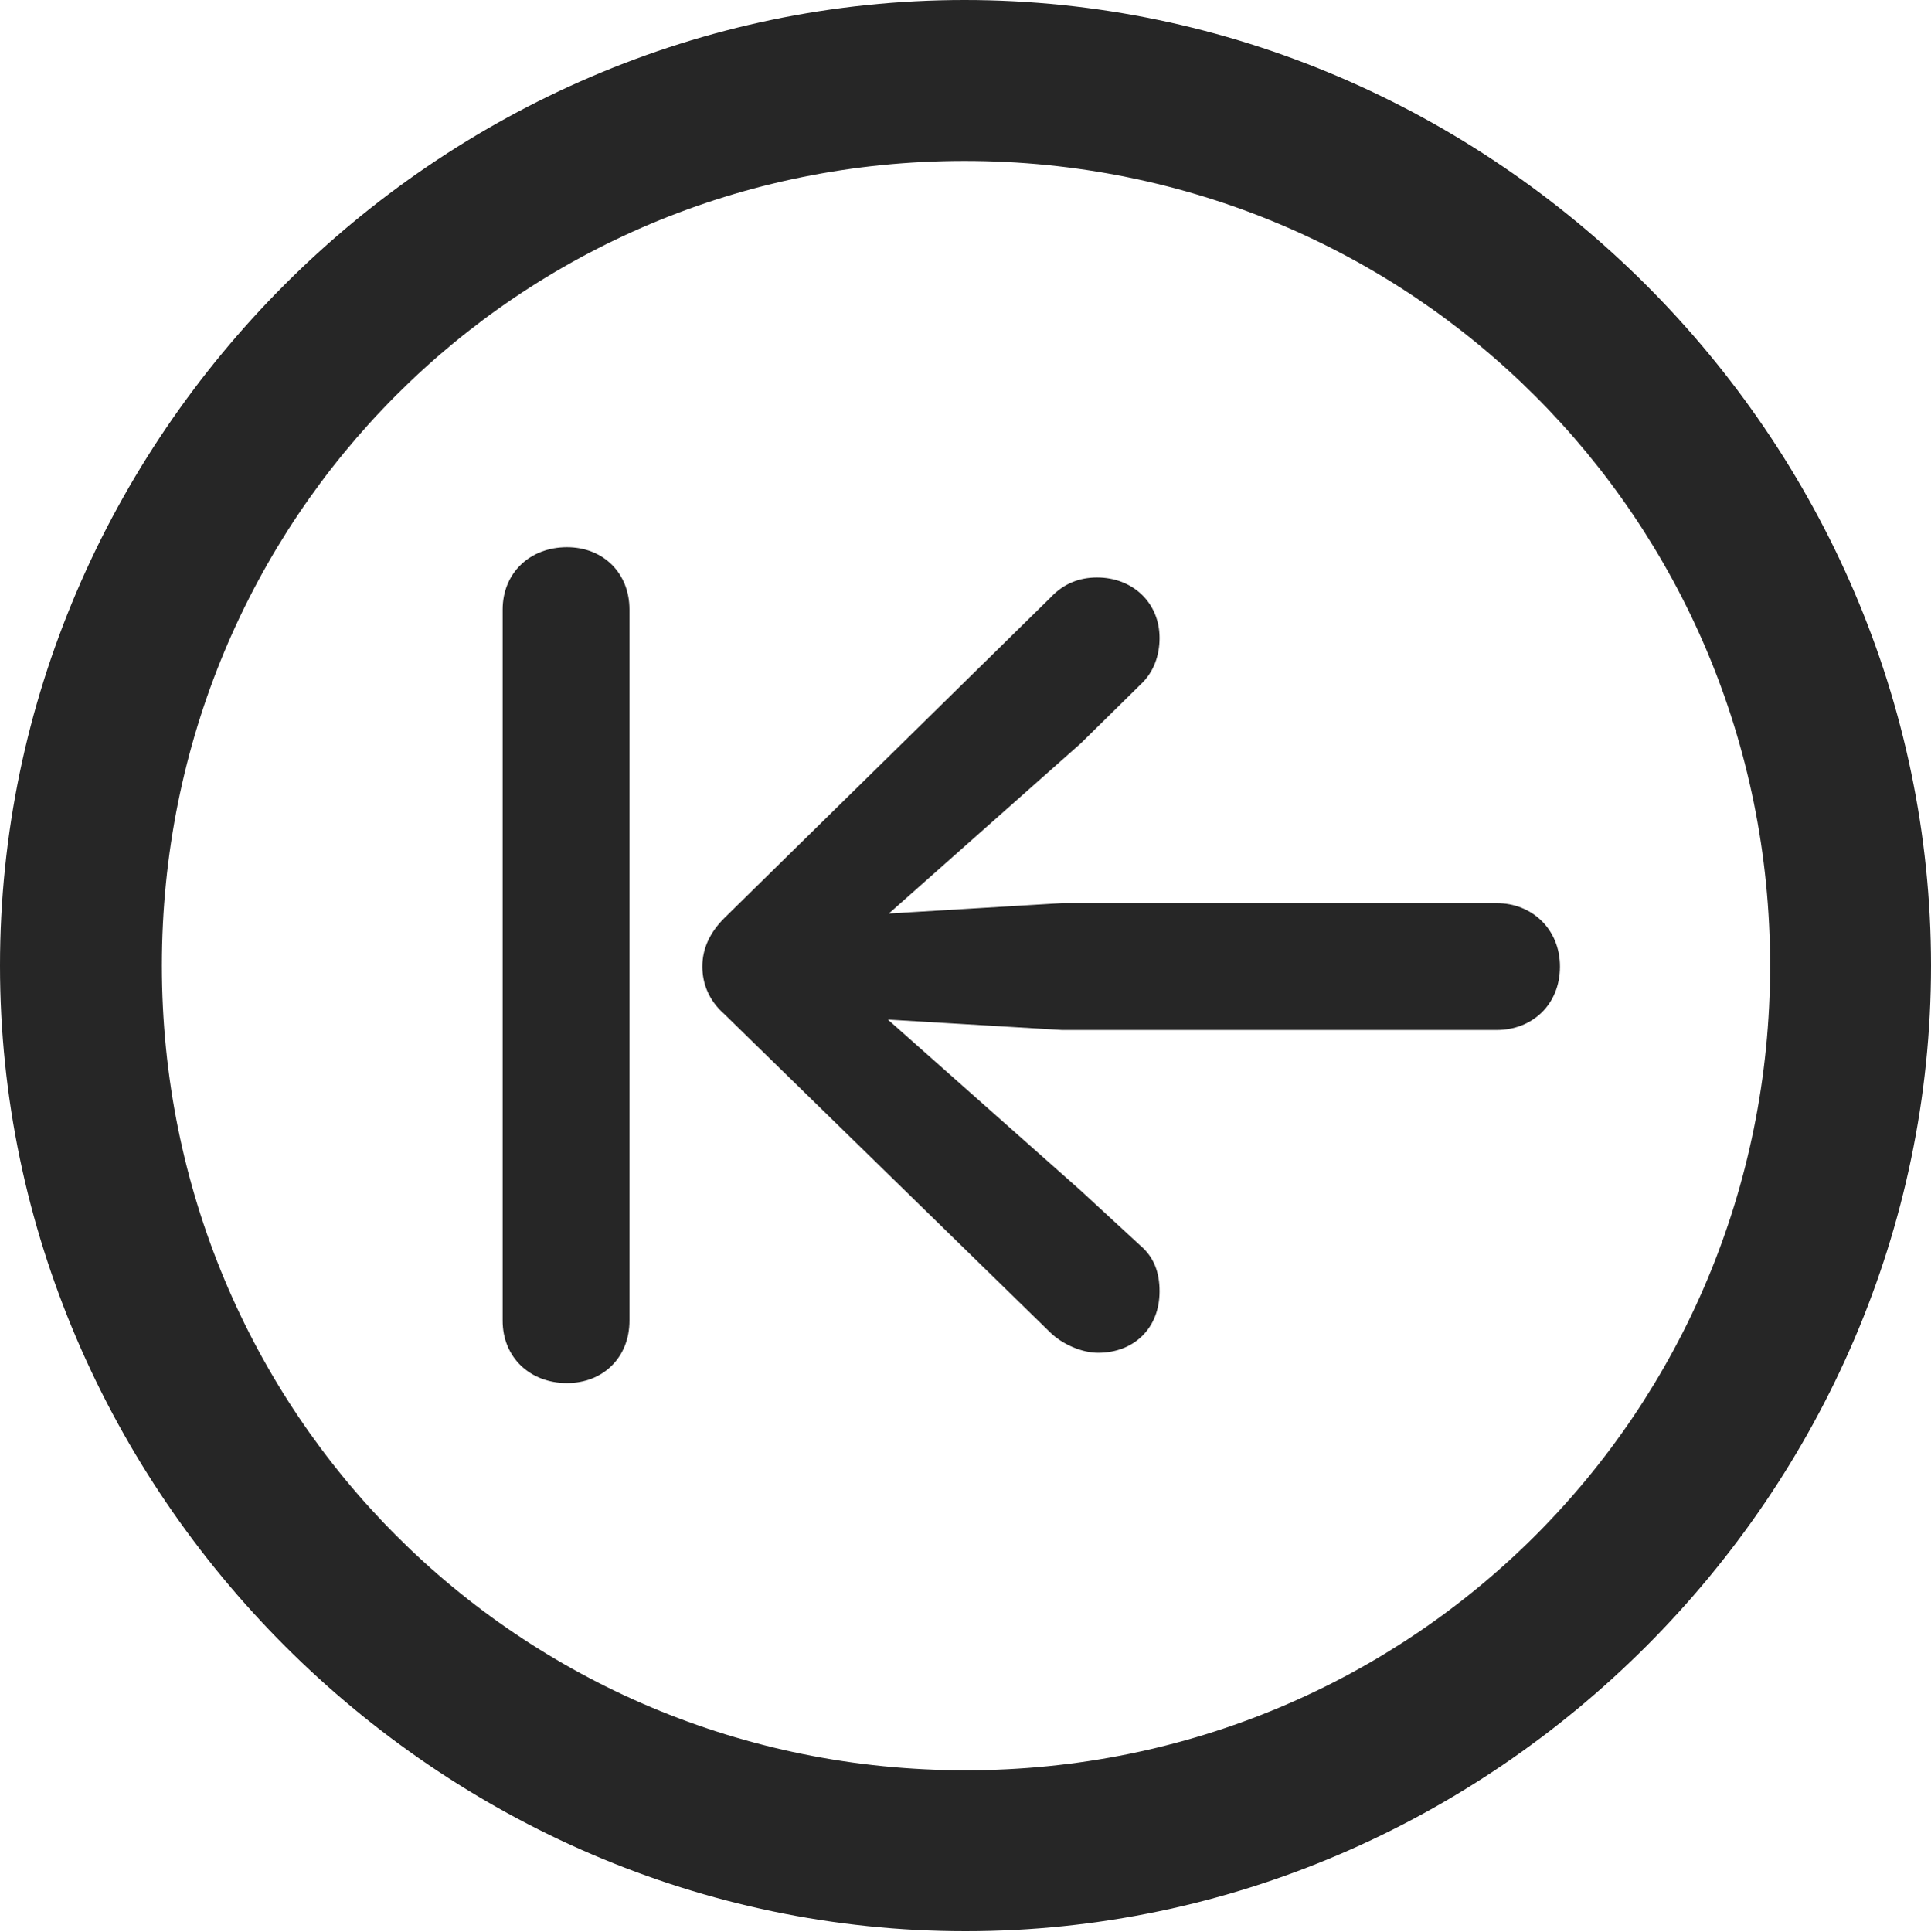 <?xml version="1.0" encoding="UTF-8"?>
<!--Generator: Apple Native CoreSVG 232.5-->
<!DOCTYPE svg
PUBLIC "-//W3C//DTD SVG 1.1//EN"
       "http://www.w3.org/Graphics/SVG/1.1/DTD/svg11.dtd">
<svg version="1.1" xmlns="http://www.w3.org/2000/svg" xmlns:xlink="http://www.w3.org/1999/xlink" width="99.609" height="99.658">
 <g>
  <rect height="99.658" opacity="0" width="99.609" x="0" y="0"/>
  <path d="M49.805 99.609C77.051 99.609 99.609 77.002 99.609 49.805C99.609 22.559 77.002 0 49.756 0C22.559 0 0 22.559 0 49.805C0 77.002 22.607 99.609 49.805 99.609ZM49.805 91.309C26.758 91.309 8.35 72.852 8.35 49.805C8.35 26.758 26.709 8.301 49.756 8.301C72.803 8.301 91.309 26.758 91.309 49.805C91.309 72.852 72.852 91.309 49.805 91.309Z" fill="#000000" fill-opacity="0.85"/>
  <path d="M29.248 71.338C31.104 71.338 32.471 70.019 32.471 68.115L32.471 31.445C32.471 29.541 31.104 28.223 29.248 28.223C27.344 28.223 25.928 29.541 25.928 31.445L25.928 68.115C25.928 70.019 27.344 71.338 29.248 71.338ZM80.469 49.853C80.469 47.949 79.053 46.582 77.197 46.582L54.785 46.582L45.85 47.119L55.762 38.33L58.838 35.303C59.522 34.668 59.815 33.789 59.815 32.91C59.815 31.055 58.398 29.785 56.592 29.785C55.713 29.785 54.883 30.078 54.199 30.811L37.353 47.363C36.621 48.096 36.23 48.926 36.23 49.853C36.23 50.732 36.572 51.611 37.353 52.295L54.15 68.701C54.785 69.336 55.81 69.775 56.641 69.775C58.496 69.775 59.815 68.506 59.815 66.602C59.815 65.625 59.522 64.844 58.838 64.258L55.713 61.377L45.801 52.588L54.785 53.125L77.197 53.125C79.053 53.125 80.469 51.807 80.469 49.853Z" fill="#000000" fill-opacity="0.85"/>
 </g>
</svg>
